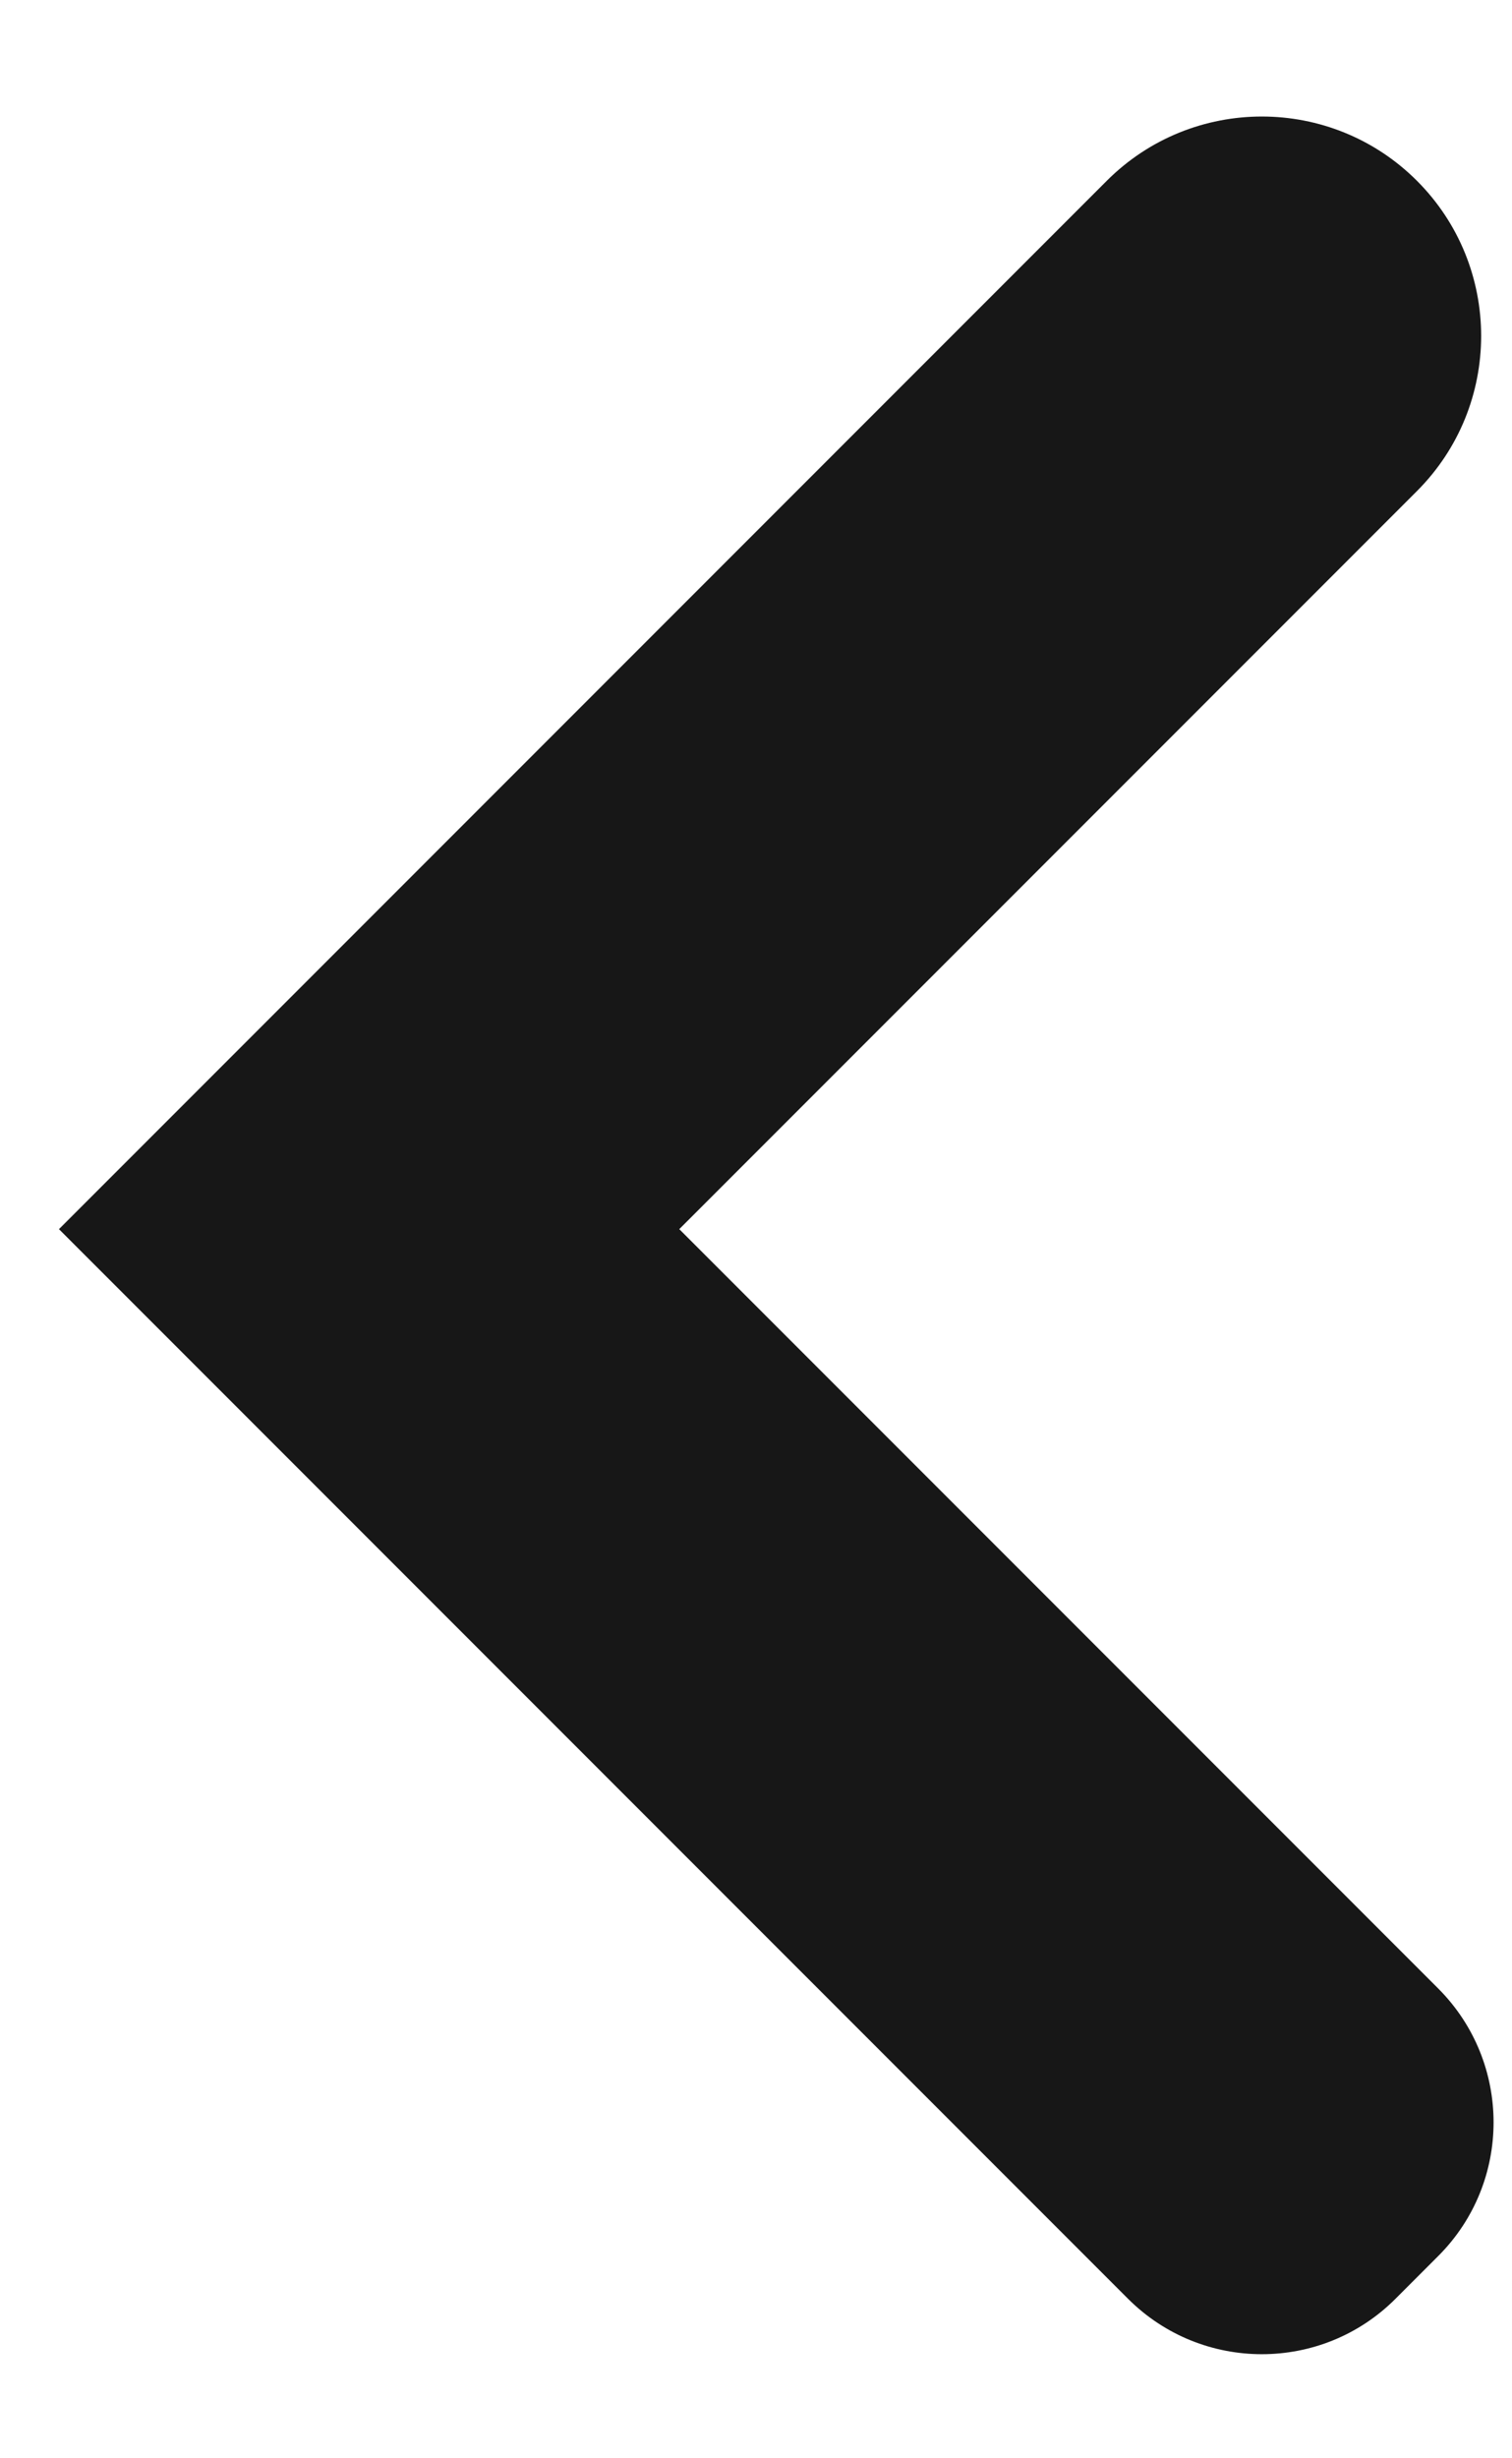 <svg width="8" height="13" viewBox="0 0 8 13" fill="none" xmlns="http://www.w3.org/2000/svg">
<path fill-rule="evenodd" clip-rule="evenodd" d="M1.019 7.207L0.312 6.5L1.019 5.793L1.246 5.566L5.856 0.956C6.309 0.503 7.044 0.503 7.497 0.956C7.95 1.409 7.95 2.144 7.497 2.597L3.594 6.5L7.61 10.516C8 10.907 8 11.54 7.61 11.93L7.383 12.157C6.993 12.547 6.36 12.547 5.969 12.157L1.953 8.141L1.019 7.207Z" fill="#171717"/>
</svg>
